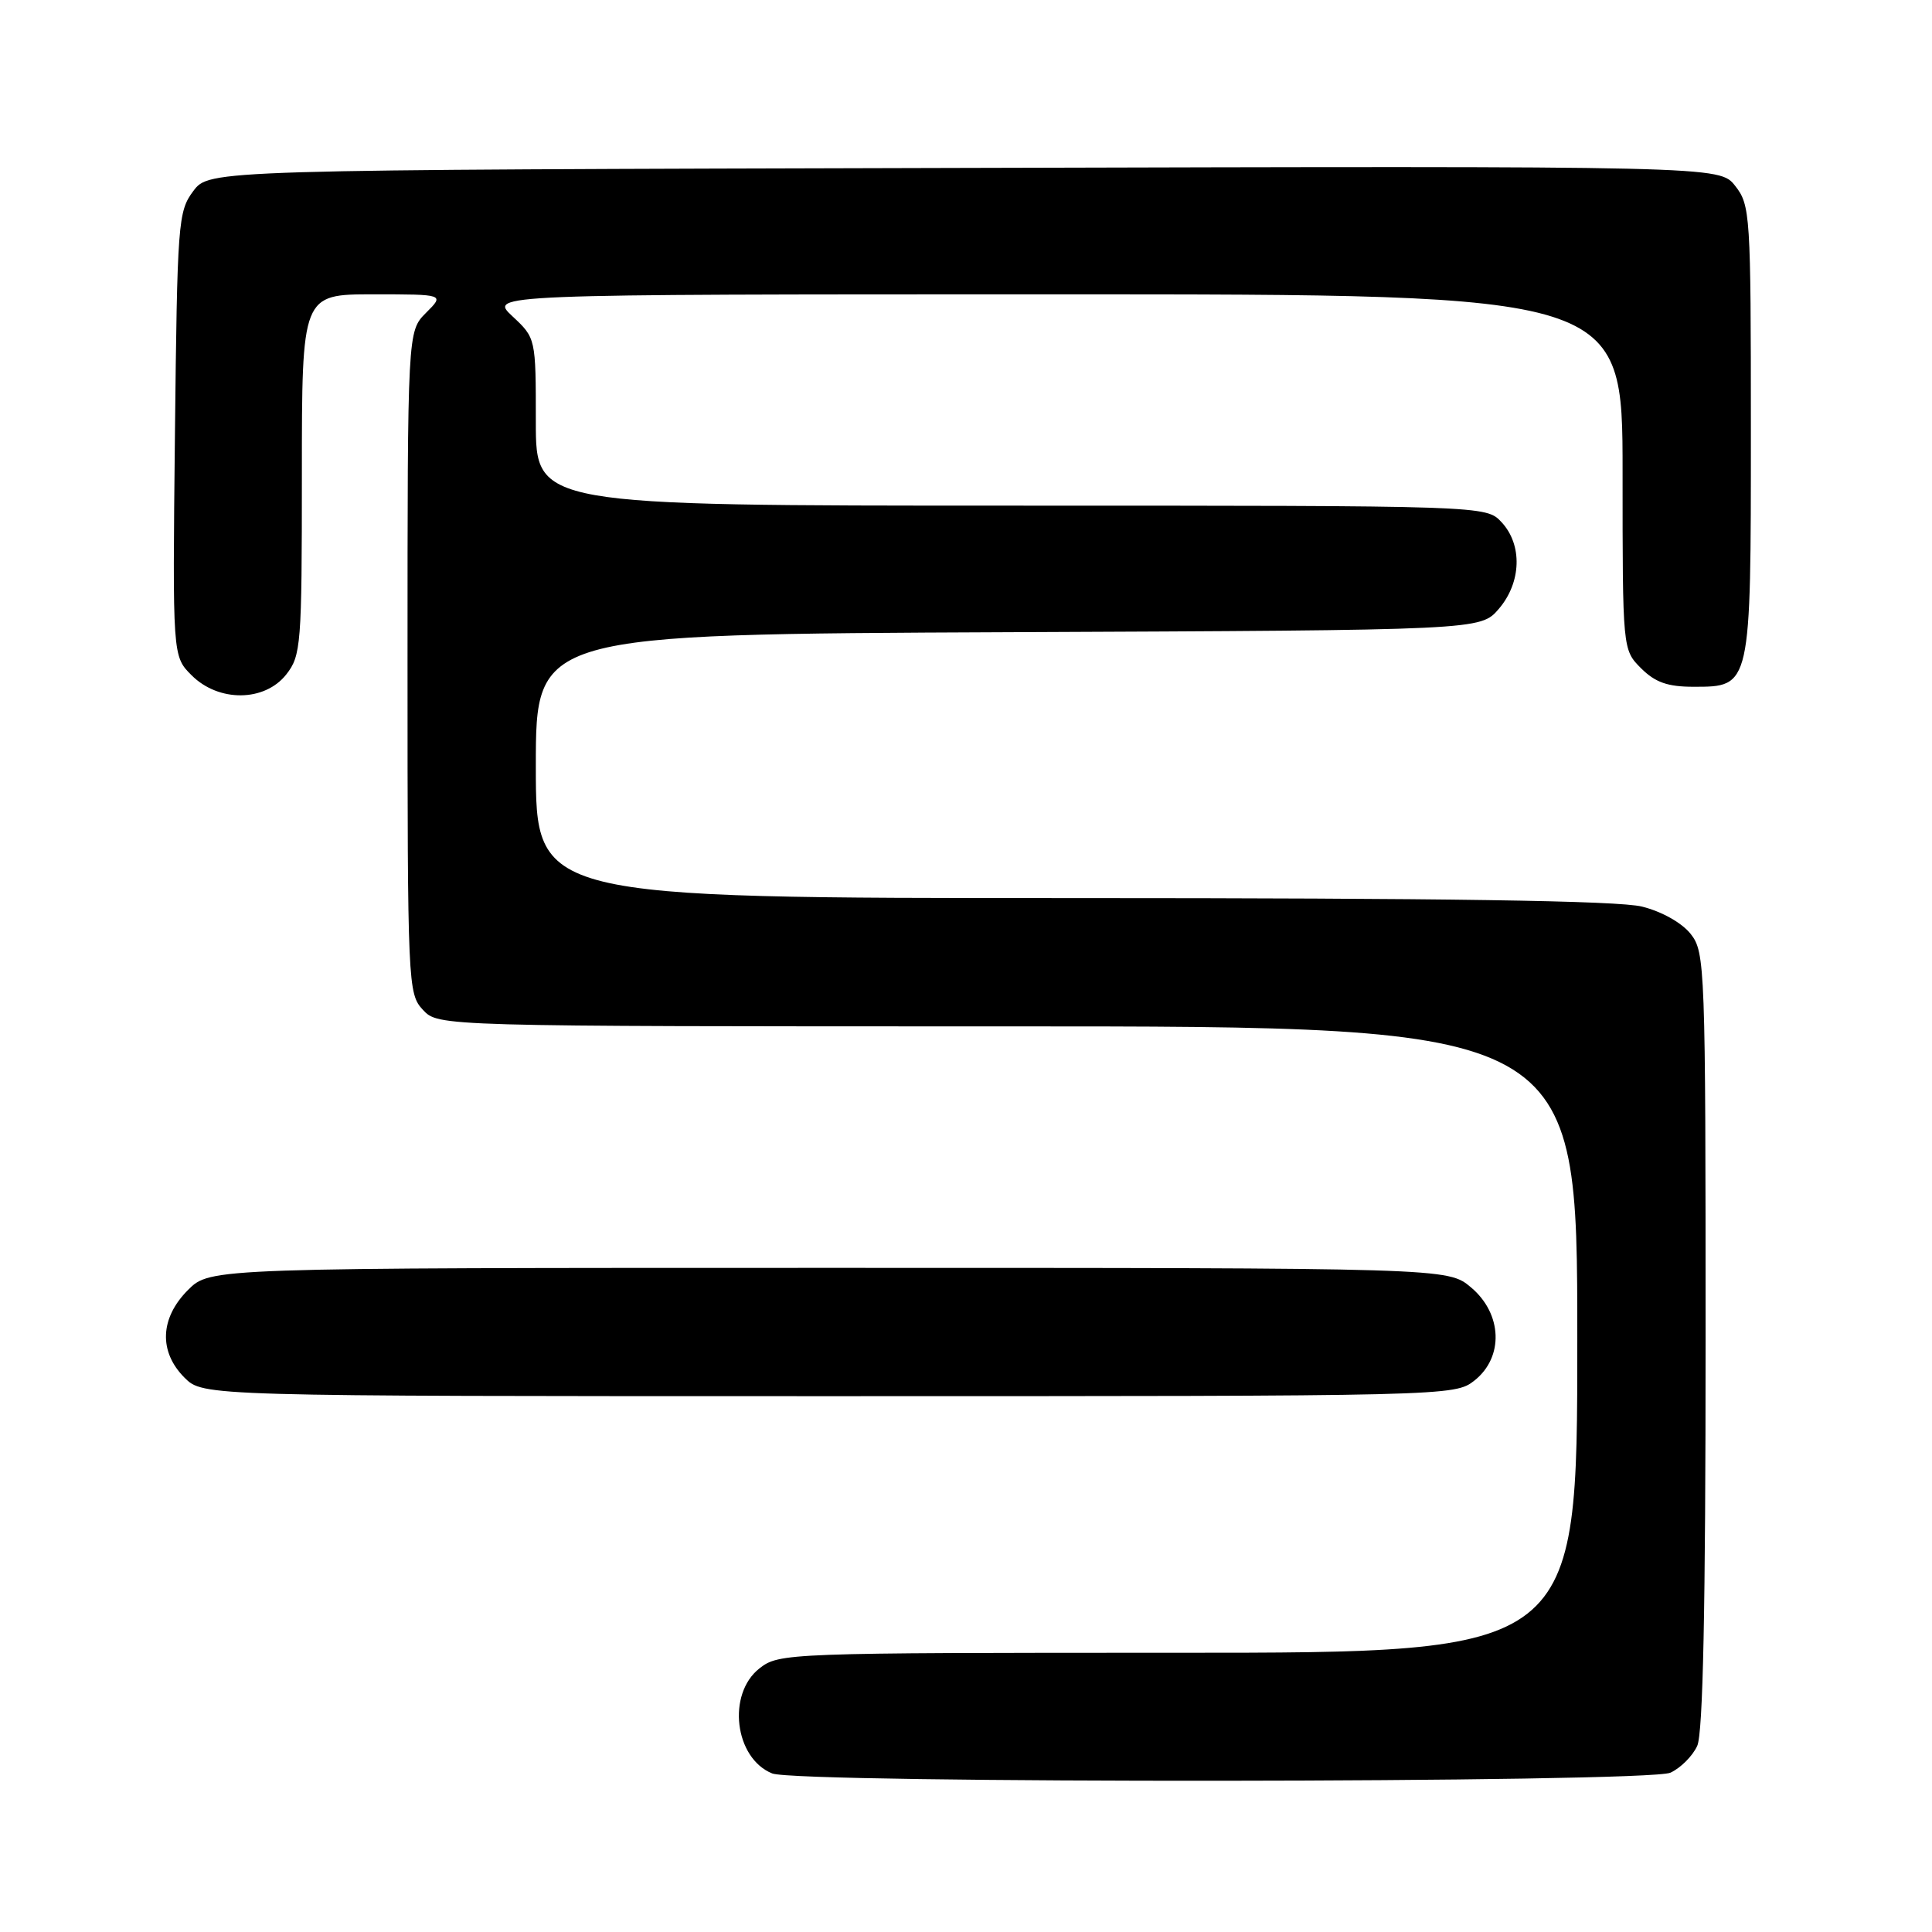 <?xml version="1.0" encoding="UTF-8" standalone="no"?>
<!DOCTYPE svg PUBLIC "-//W3C//DTD SVG 1.1//EN" "http://www.w3.org/Graphics/SVG/1.1/DTD/svg11.dtd" >
<svg xmlns="http://www.w3.org/2000/svg" xmlns:xlink="http://www.w3.org/1999/xlink" version="1.1" viewBox="0 0 256 256">
 <g >
 <path fill="currentColor"
d=" M 221.34 234.89 C 222.68 234.28 224.28 232.68 224.89 231.34 C 225.66 229.66 226.00 213.07 226.00 177.59 C 226.00 128.01 225.93 126.18 224.03 123.76 C 222.87 122.29 220.20 120.78 217.58 120.13 C 214.48 119.34 191.39 119.00 142.06 119.00 C 71.00 119.00 71.00 119.00 71.00 101.52 C 71.00 84.04 71.00 84.04 133.59 83.77 C 196.17 83.50 196.17 83.50 198.59 80.69 C 201.60 77.19 201.76 72.19 198.96 69.19 C 196.92 67.00 196.92 67.00 133.96 67.00 C 71.00 67.00 71.00 67.00 71.00 55.90 C 71.00 44.80 71.00 44.80 67.89 41.90 C 64.79 39.00 64.79 39.00 139.89 39.00 C 215.00 39.00 215.00 39.00 215.00 62.55 C 215.00 86.09 215.00 86.09 217.45 88.55 C 219.33 90.42 220.97 91.00 224.40 91.00 C 232.03 91.00 232.00 91.12 232.00 56.91 C 232.00 28.42 231.92 27.17 229.92 24.63 C 227.85 21.99 227.85 21.99 127.78 22.25 C 27.72 22.50 27.72 22.50 25.61 25.32 C 23.59 28.02 23.49 29.46 23.18 57.55 C 22.86 86.96 22.86 86.96 25.39 89.48 C 28.97 93.06 35.06 93.01 37.93 89.37 C 39.89 86.87 40.00 85.49 40.00 62.87 C 40.00 39.00 40.00 39.00 49.45 39.00 C 58.91 39.00 58.91 39.00 56.45 41.45 C 54.00 43.91 54.00 43.91 54.00 87.77 C 54.00 130.52 54.05 131.68 56.04 133.81 C 58.08 136.00 58.08 136.00 133.54 136.00 C 209.00 136.00 209.00 136.00 209.00 177.50 C 209.00 219.00 209.00 219.00 156.13 219.00 C 104.17 219.00 103.23 219.04 100.63 221.07 C 96.30 224.48 97.33 232.98 102.32 234.99 C 105.67 236.35 218.36 236.25 221.34 234.89 Z  M 195.37 182.93 C 199.28 179.84 199.08 174.09 194.92 170.59 C 191.85 168.00 191.85 168.00 109.85 168.00 C 27.85 168.00 27.85 168.00 24.92 170.92 C 21.19 174.65 21.01 179.10 24.45 182.55 C 26.91 185.00 26.91 185.00 109.82 185.00 C 192.18 185.00 192.75 184.99 195.37 182.93 Z "/>
</g>
</svg>